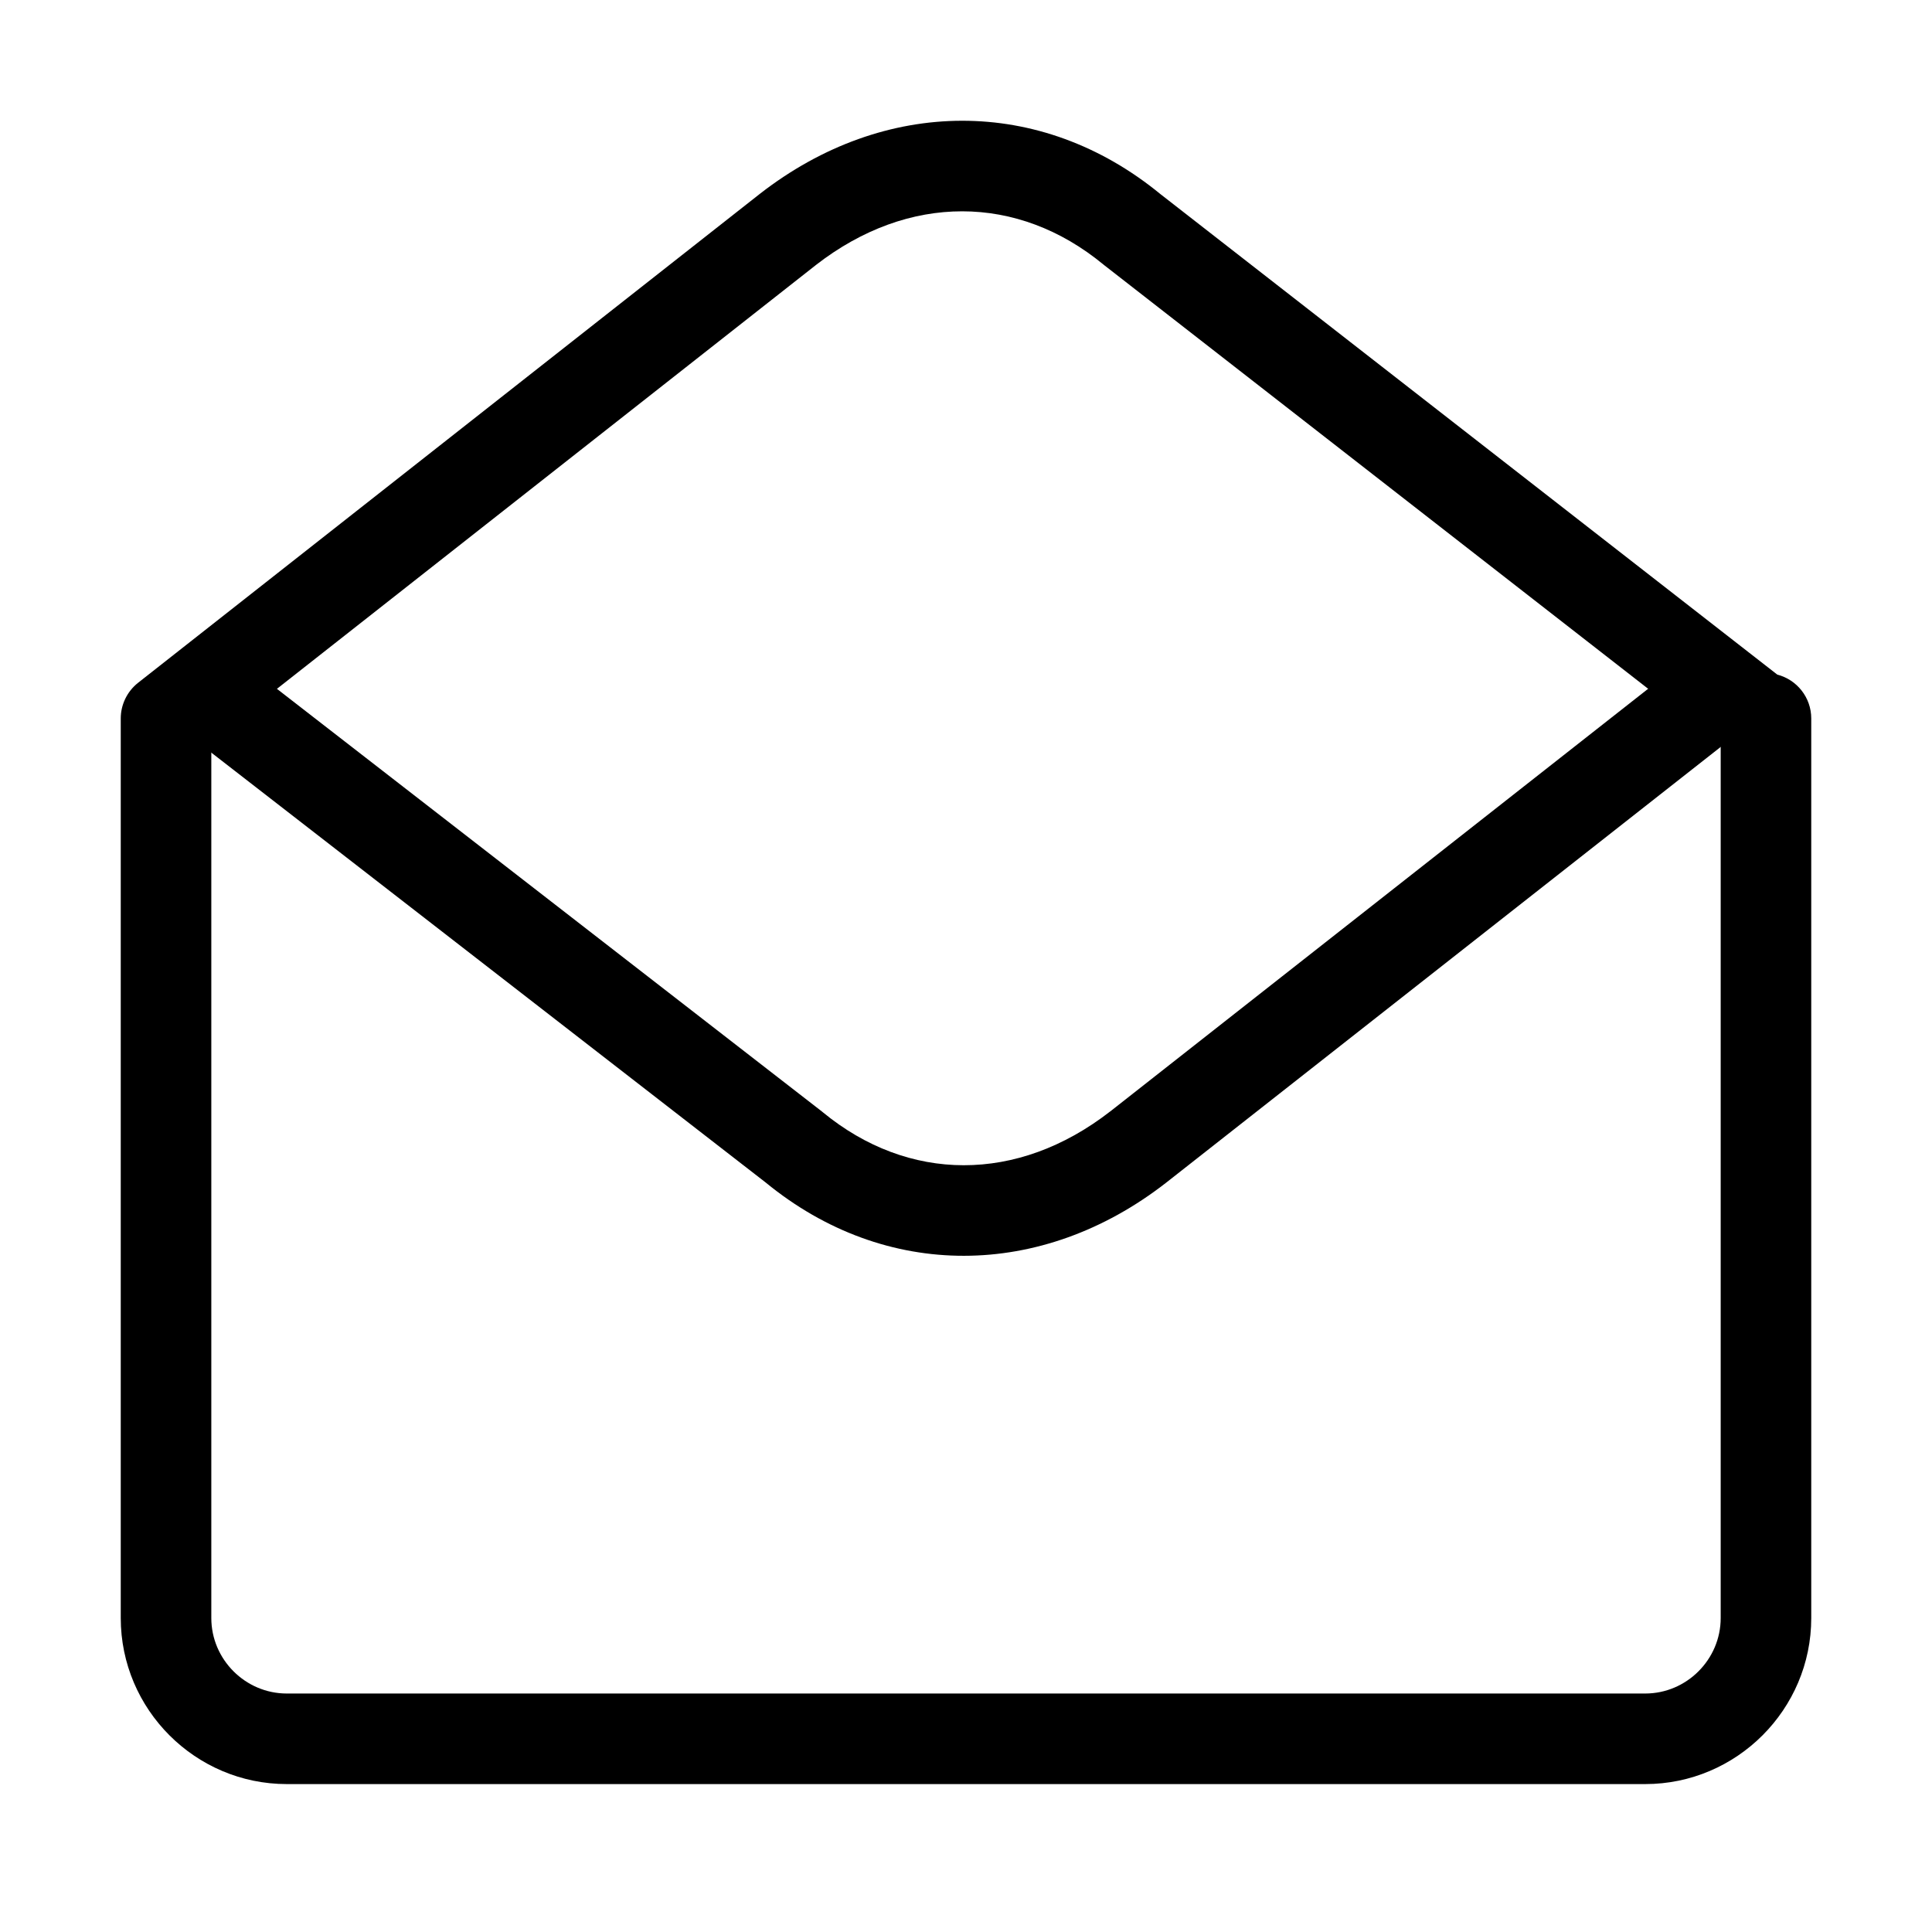 <svg width="32" height="32" viewBox="0 0 32 32" fill="none" xmlns="http://www.w3.org/2000/svg">
<path fill-rule="evenodd" clip-rule="evenodd" d="M29.113 11.89L19.311 19.592C17.251 21.194 14.665 21.213 12.682 19.586L2.89 11.993L3.81 10.807L13.61 18.407C13.613 18.41 13.617 18.413 13.621 18.416C13.623 18.418 13.625 18.419 13.627 18.421C15.042 19.586 16.851 19.604 18.388 18.409L18.39 18.408L28.187 10.71L29.113 11.89Z" fill="black"/>
<path fill-rule="evenodd" clip-rule="evenodd" d="M19.219 3.214L29.438 11.174C29.761 11.257 30 11.551 30 11.9V26.8C30 28.314 28.764 29.55 27.25 29.55H4.75C3.236 29.55 2 28.314 2 26.8V11.9C2 11.67 2.106 11.453 2.286 11.31L12.589 3.208C14.649 1.606 17.235 1.587 19.219 3.214ZM13.512 4.391L13.511 4.392L3.5 12.264V26.8C3.5 27.486 4.064 28.05 4.75 28.05H27.25C27.936 28.05 28.5 27.486 28.5 26.8V12.344L18.289 4.392L18.273 4.379C16.858 3.214 15.049 3.196 13.512 4.391Z" fill="black"/>
</svg>
